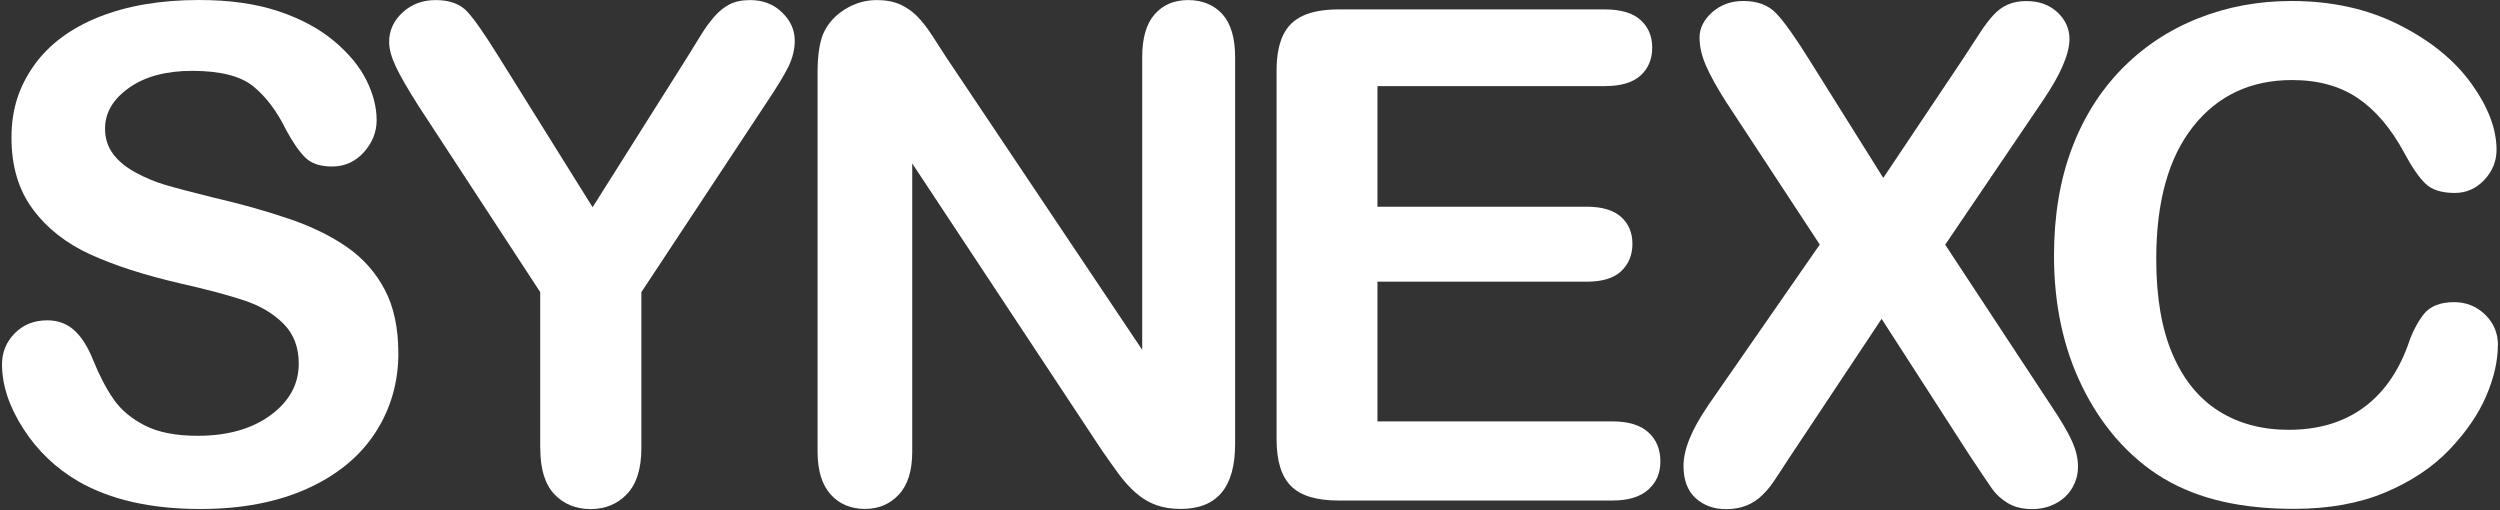 <svg width="588" height="120" viewBox="0 0 588 120" fill="none" xmlns="http://www.w3.org/2000/svg">
<rect x="0" y="0" width="588" height="120" fill="#333333" stroke="none"/>
<path d="M93.7 82.985C93.7 89.992 91.864 96.279 88.211 101.862C84.557 107.444 79.204 111.803 72.169 114.972C65.134 118.123 56.773 119.716 47.121 119.716C35.548 119.716 25.998 117.553 18.47 113.245C13.134 110.143 8.801 106.003 5.47 100.806C2.139 95.625 0.474 90.579 0.474 85.684C0.474 82.834 1.477 80.403 3.482 78.374C5.487 76.346 8.036 75.34 11.129 75.34C13.644 75.34 15.751 76.128 17.484 77.704C19.218 79.28 20.696 81.627 21.92 84.728C23.415 88.416 25.029 91.484 26.763 93.966C28.496 96.447 30.943 98.475 34.087 100.085C37.231 101.694 41.377 102.499 46.492 102.499C53.527 102.499 59.254 100.873 63.655 97.637C68.057 94.401 70.266 90.361 70.266 85.516C70.266 81.677 69.076 78.559 66.697 76.162C64.318 73.764 61.259 71.937 57.487 70.68C53.731 69.422 48.701 68.081 42.397 66.656C33.968 64.711 26.916 62.431 21.223 59.833C15.547 57.234 11.027 53.68 7.696 49.171C4.366 44.678 2.7 39.078 2.7 32.389C2.7 25.7 4.468 20.369 7.985 15.407C11.503 10.461 16.601 6.656 23.279 3.99C29.941 1.341 37.791 0 46.815 0C54.02 0 60.24 0.889 65.508 2.649C70.758 4.409 75.126 6.756 78.593 9.673C82.059 12.59 84.591 15.658 86.189 18.877C87.786 22.096 88.585 25.214 88.585 28.265C88.585 31.048 87.582 33.563 85.577 35.809C83.572 38.039 81.073 39.162 78.1 39.162C75.381 39.162 73.308 38.492 71.897 37.15C70.487 35.809 68.94 33.613 67.292 30.562C65.151 26.186 62.602 22.783 59.611 20.335C56.62 17.888 51.828 16.664 45.201 16.664C39.066 16.664 34.121 17.988 30.348 20.654C26.593 23.32 24.707 26.505 24.707 30.243C24.707 32.557 25.352 34.552 26.627 36.245C27.901 37.938 29.669 39.38 31.912 40.587C34.155 41.794 36.415 42.75 38.709 43.437C41.003 44.124 44.793 45.13 50.078 46.438C56.688 47.964 62.687 49.657 68.04 51.484C73.392 53.311 77.964 55.558 81.719 58.19C85.475 60.822 88.415 64.158 90.522 68.182C92.629 72.205 93.683 77.151 93.683 82.985H93.7Z" fill="white"/>
<path d="M127.057 105.416V68.701L98.407 24.879C95.892 20.922 94.124 17.854 93.088 15.641C92.051 13.428 91.524 11.517 91.524 9.874C91.524 7.192 92.578 4.878 94.685 2.934C96.792 0.989 99.392 0.017 102.485 0.017C105.731 0.017 108.212 0.922 109.894 2.733C111.577 4.543 114.092 8.164 117.456 13.596L139.378 48.735L161.554 13.596C162.879 11.433 164.001 9.623 164.919 8.148C165.819 6.672 166.822 5.298 167.926 4.007C169.014 2.716 170.238 1.727 171.563 1.039C172.888 0.352 174.52 0.017 176.44 0.017C179.431 0.017 181.929 0.972 183.917 2.9C185.922 4.828 186.925 7.041 186.925 9.573C186.925 11.618 186.415 13.68 185.413 15.725C184.393 17.77 182.66 20.62 180.213 24.258L150.848 68.718V105.433C150.848 110.227 149.727 113.798 147.483 116.179C145.24 118.542 142.385 119.733 138.919 119.733C135.452 119.733 132.546 118.559 130.354 116.212C128.162 113.865 127.074 110.278 127.074 105.433L127.057 105.416Z" fill="white"/>
<path d="M222.951 14.066L268.646 82.281V13.428C268.646 8.952 269.615 5.599 271.569 3.37C273.523 1.14 276.14 0.017 279.454 0.017C282.767 0.017 285.554 1.14 287.543 3.37C289.514 5.599 290.499 8.969 290.499 13.428V104.46C290.499 114.62 286.234 119.699 277.703 119.699C275.562 119.699 273.642 119.397 271.943 118.794C270.243 118.19 268.629 117.235 267.134 115.91C265.638 114.603 264.245 113.06 262.97 111.283C261.696 109.523 260.404 107.712 259.13 105.868L214.556 38.441V106.271C214.556 110.697 213.52 114.033 211.429 116.296C209.356 118.559 206.688 119.699 203.426 119.699C200.163 119.699 197.376 118.559 195.337 116.262C193.315 113.966 192.295 110.646 192.295 106.271V16.983C192.295 13.194 192.72 10.226 193.569 8.064C194.589 5.7 196.254 3.755 198.616 2.263C200.962 0.771 203.494 0.017 206.212 0.017C208.354 0.017 210.172 0.352 211.701 1.039C213.214 1.727 214.556 2.649 215.695 3.806C216.833 4.962 218.023 6.471 219.212 8.298C220.419 10.143 221.659 12.07 222.934 14.066H222.951Z" fill="white"/>
<path d="M377.42 20.252H323.976V48.617H373.172C376.791 48.617 379.493 49.422 381.278 51.015C383.062 52.624 383.946 54.736 383.946 57.352C383.946 59.967 383.062 62.113 381.312 63.773C379.561 65.432 376.842 66.254 373.172 66.254H323.976V99.112H379.255C382.977 99.112 385.798 99.967 387.684 101.677C389.57 103.387 390.522 105.651 390.522 108.501C390.522 111.35 389.57 113.446 387.684 115.156C385.798 116.866 382.977 117.721 379.255 117.721H314.8C309.634 117.721 305.929 116.598 303.652 114.335C301.392 112.071 300.253 108.417 300.253 103.387V16.547C300.253 13.177 300.763 10.444 301.766 8.315C302.768 6.186 304.366 4.644 306.524 3.671C308.682 2.699 311.435 2.213 314.8 2.213H377.42C381.193 2.213 384.014 3.034 385.849 4.694C387.684 6.354 388.602 8.516 388.602 11.199C388.602 13.881 387.684 16.128 385.849 17.77C384.014 19.43 381.21 20.252 377.42 20.252Z" fill="white"/>
<path d="M401.806 95.273L428.009 57.519L405.969 23.957C403.896 20.704 402.332 17.905 401.296 15.558C400.259 13.227 399.732 10.981 399.732 8.818C399.732 6.656 400.735 4.627 402.723 2.867C404.728 1.107 407.159 0.235 410.03 0.235C413.327 0.235 415.893 1.19 417.745 3.118C419.581 5.029 422.13 8.6 425.375 13.797L442.947 41.844L461.724 13.797C463.271 11.434 464.579 9.405 465.684 7.729C466.771 6.052 467.825 4.661 468.844 3.554C469.847 2.448 470.985 1.626 472.243 1.073C473.501 0.52 474.945 0.252 476.593 0.252C479.567 0.252 482.014 1.123 483.9 2.884C485.787 4.644 486.738 6.739 486.738 9.154C486.738 12.674 484.682 17.452 480.587 23.504L457.51 57.553L482.354 95.307C484.597 98.609 486.212 101.359 487.231 103.538C488.251 105.718 488.744 107.78 488.744 109.724C488.744 111.568 488.285 113.245 487.384 114.77C486.483 116.296 485.209 117.503 483.544 118.392C481.895 119.28 480.026 119.733 477.953 119.733C475.71 119.733 473.823 119.28 472.277 118.358C470.731 117.436 469.473 116.296 468.521 114.938C467.57 113.58 465.786 110.915 463.169 106.975L442.556 74.988L420.668 107.931C418.969 110.563 417.745 112.39 417.032 113.446C416.318 114.502 415.451 115.525 414.432 116.514C413.412 117.503 412.223 118.308 410.829 118.878C409.453 119.448 407.821 119.75 405.952 119.75C403.08 119.75 400.701 118.878 398.798 117.151C396.912 115.424 395.96 112.893 395.96 109.59C395.96 105.701 397.897 100.956 401.789 95.323L401.806 95.273Z" fill="white"/>
<path d="M587.492 81.241C587.492 84.913 586.574 88.903 584.739 93.178C582.903 97.453 580.015 101.661 576.072 105.785C572.13 109.909 567.1 113.262 560.982 115.827C554.864 118.392 547.727 119.683 539.57 119.683C533.385 119.683 527.777 119.113 522.713 117.956C517.649 116.799 513.061 115.005 508.931 112.558C504.802 110.11 501.013 106.891 497.546 102.901C494.453 99.28 491.819 95.223 489.644 90.73C487.452 86.237 485.82 81.442 484.733 76.346C483.645 71.25 483.102 65.835 483.102 60.118C483.102 50.813 484.478 42.498 487.214 35.139C489.95 27.779 493.892 21.492 498.99 16.262C504.105 11.031 510.087 7.058 516.969 4.325C523.835 1.593 531.159 0.235 538.942 0.235C548.424 0.235 556.853 2.096 564.262 5.834C571.671 9.573 577.33 14.183 581.272 19.665C585.214 25.147 587.186 30.344 587.186 35.222C587.186 37.905 586.234 40.269 584.314 42.314C582.394 44.359 580.082 45.382 577.364 45.382C574.322 45.382 572.045 44.678 570.532 43.253C569.02 41.828 567.321 39.397 565.468 35.927C562.375 30.193 558.739 25.918 554.558 23.085C550.378 20.252 545.229 18.827 539.095 18.827C529.357 18.827 521.591 22.481 515.814 29.774C510.036 37.083 507.147 47.444 507.147 60.906C507.147 69.892 508.422 77.369 510.988 83.32C513.537 89.288 517.173 93.731 521.846 96.681C526.536 99.632 532.025 101.091 538.296 101.091C545.11 101.091 550.871 99.431 555.595 96.095C560.302 92.759 563.871 87.863 566.267 81.392C567.27 78.341 568.527 75.86 570.022 73.949C571.518 72.037 573.914 71.065 577.211 71.065C580.032 71.065 582.462 72.037 584.484 73.982C586.506 75.927 587.526 78.341 587.526 81.225L587.492 81.241Z" fill="white"/>
</svg>
